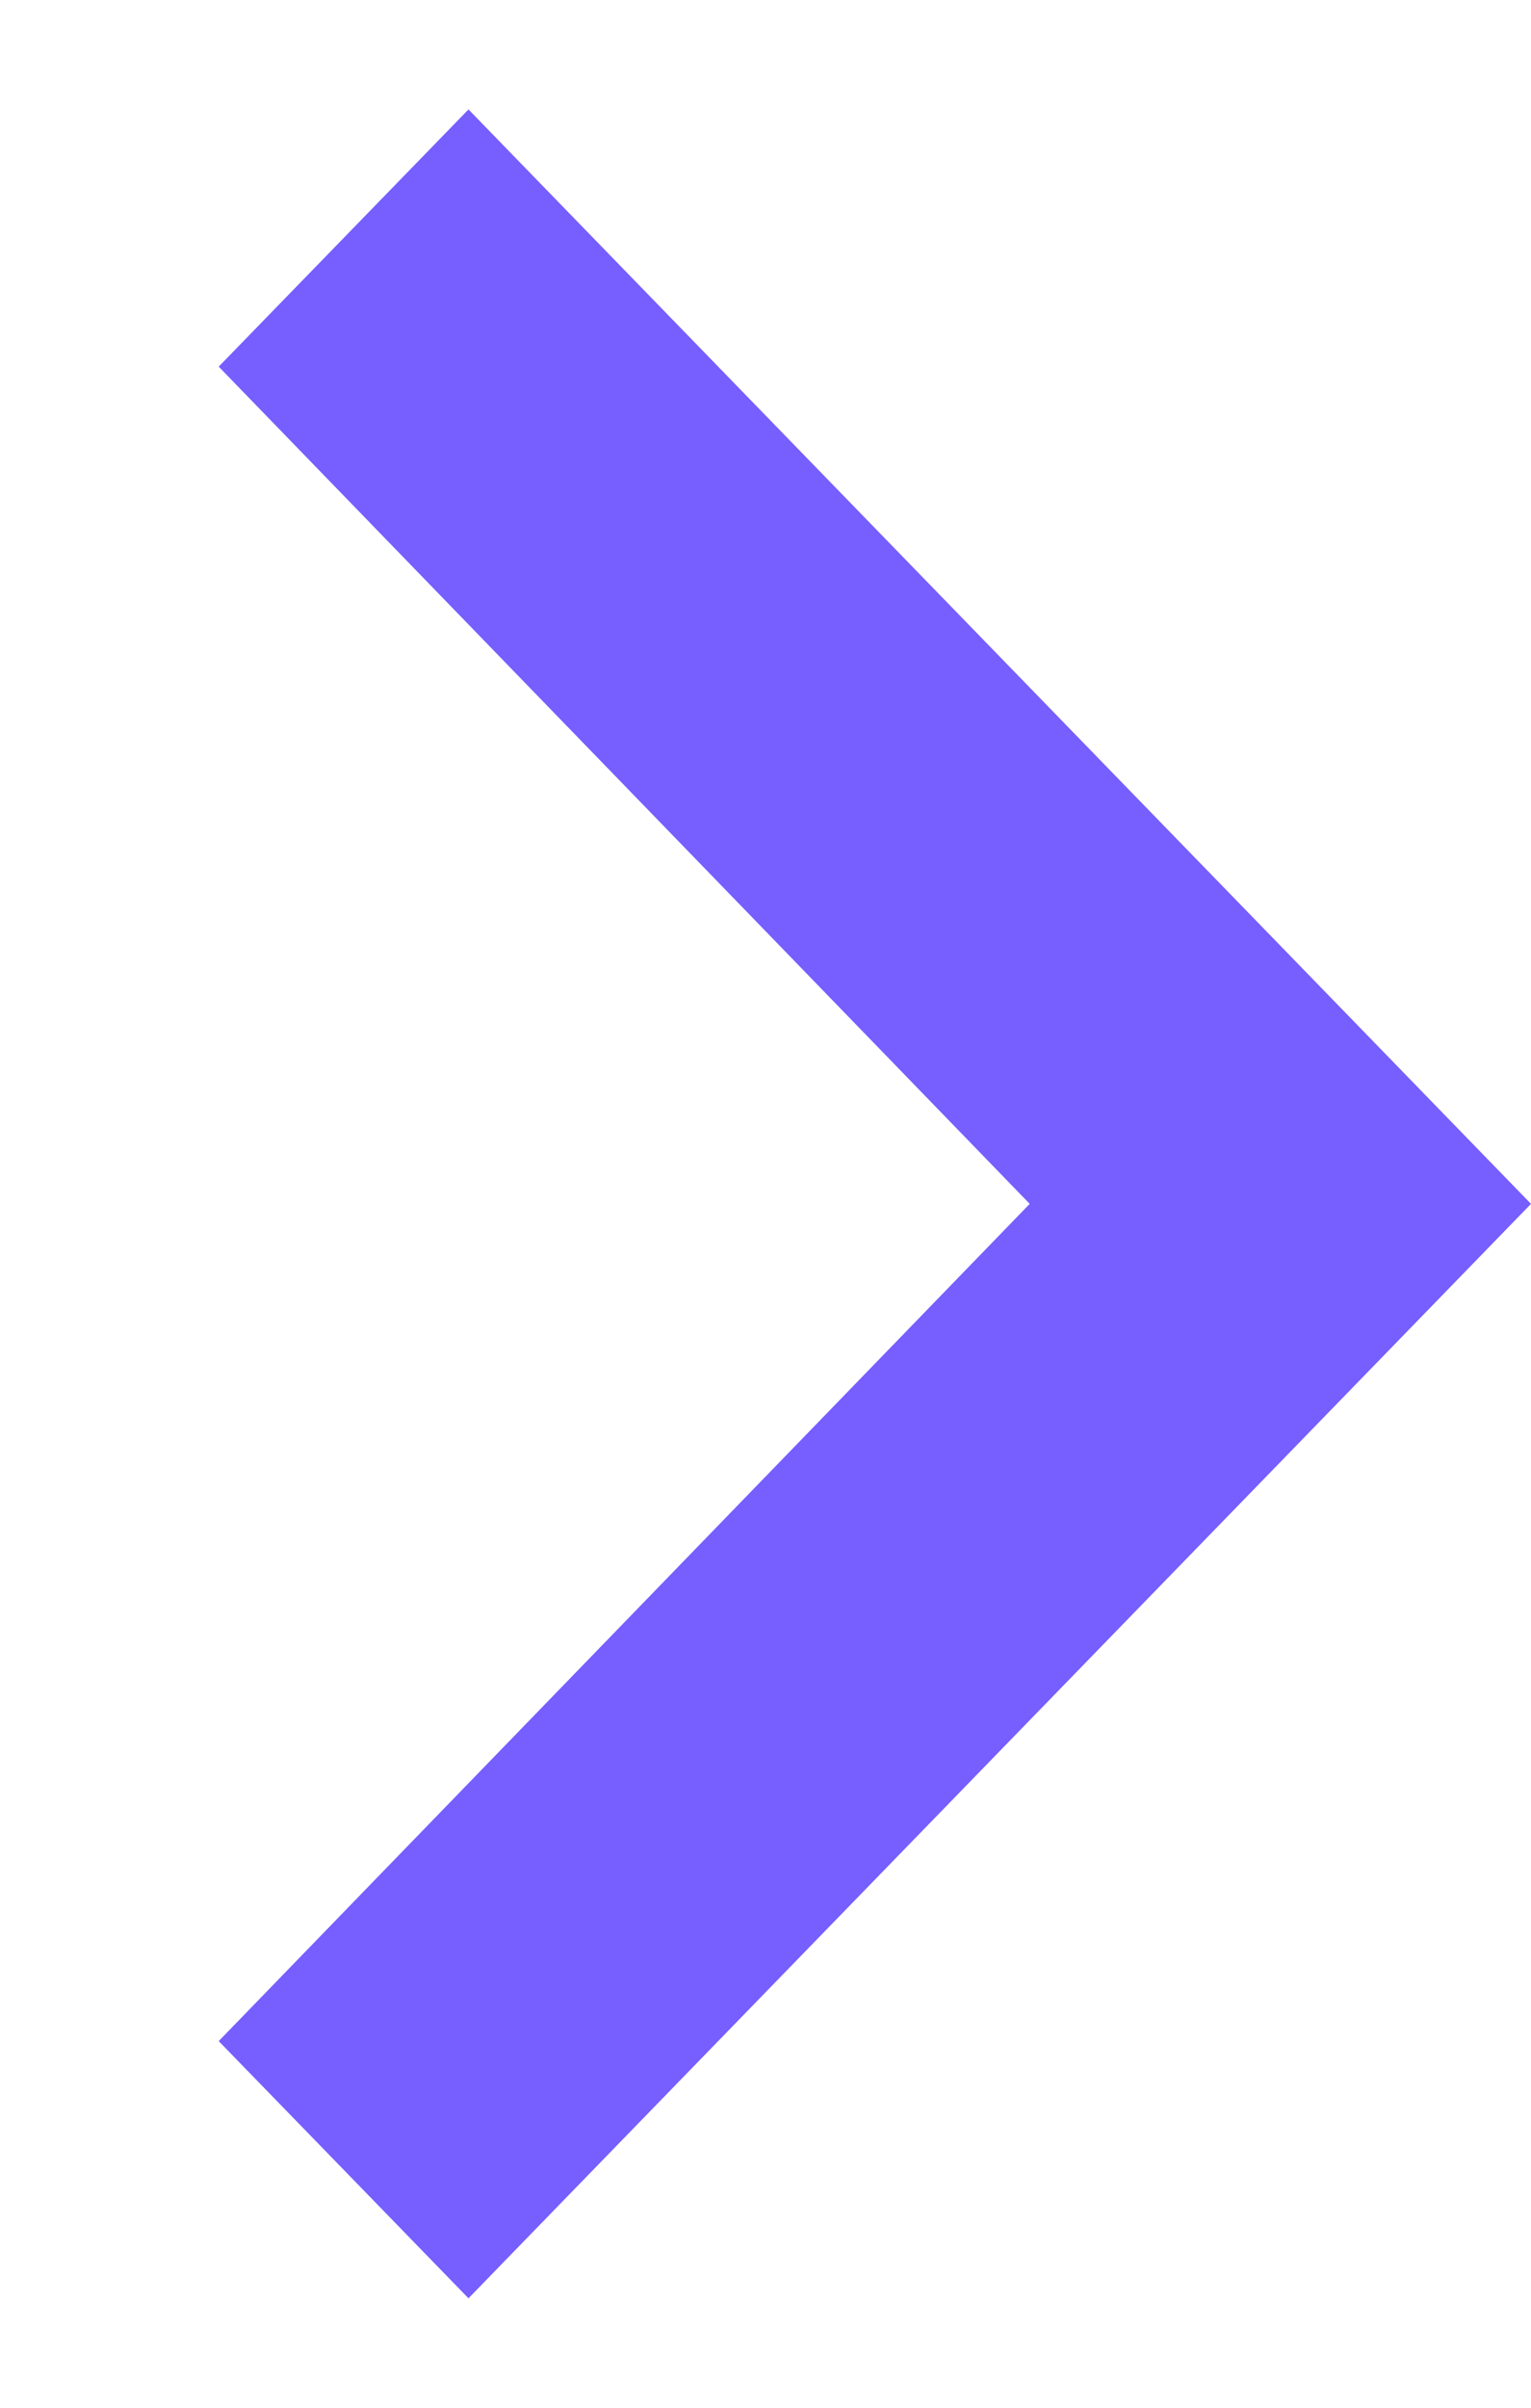 <svg width="7" height="11" viewBox="0 0 7 11" fill="none" xmlns="http://www.w3.org/2000/svg">
<g clip-path="url(#clip0_1099_3566)">
<path d="M1 1.675L4.708 5.5L1 9.325L2.142 10.5L7 5.5L2.142 0.5L1 1.675Z" fill="#765EFF"/>
</g>
<defs>
<clipPath id="clip0_1099_3566">
<rect width="10" height="7" fill="white" transform="matrix(0 -1 -1 0 7 10.5)"/>
</clipPath>
</defs>
</svg>
